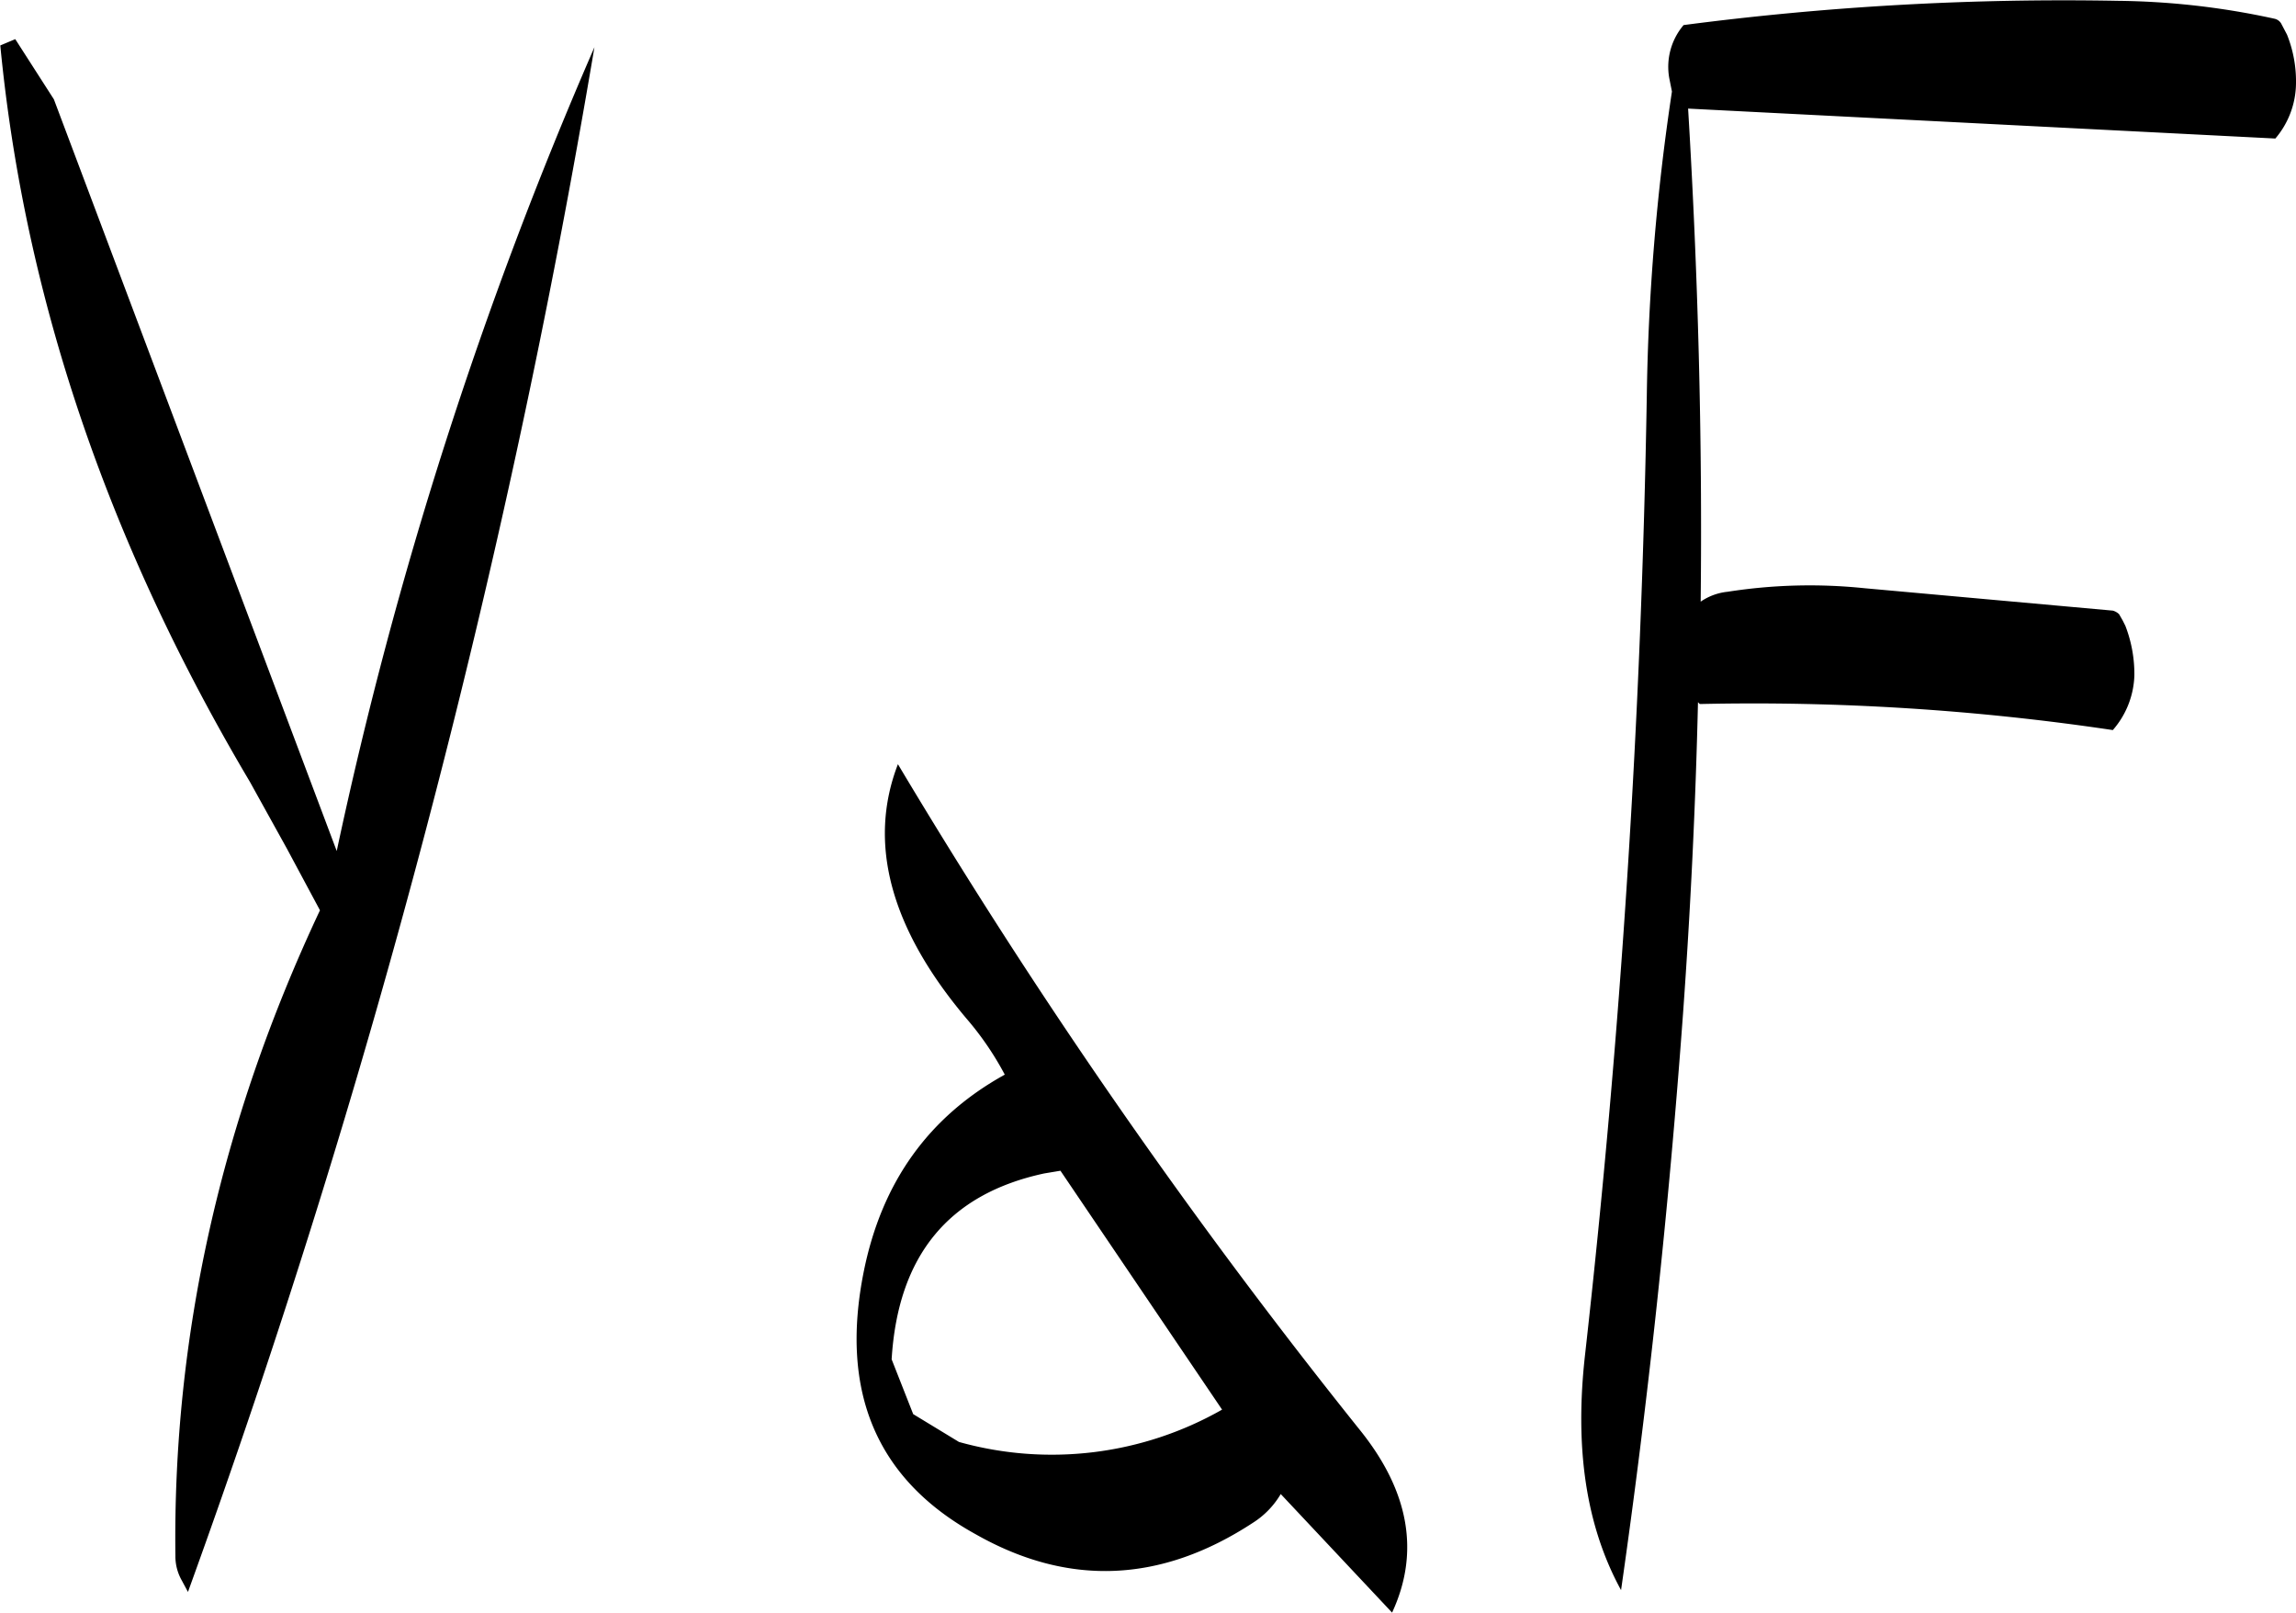 <svg id="Layer_1" data-name="Layer 1" xmlns="http://www.w3.org/2000/svg" viewBox="0 0 306.84 215.47"><defs><style>.cls-1{fill-rule:evenodd;}</style></defs><path class="cls-1" d="M286.44,333.48c-10.2,5.64-16.44,14.4-18.84,26.28-3.24,16.08,1.68,27.84,15,35.16,12.36,7,24.72,6.48,37-1.56a11.39,11.39,0,0,0,3.72-3.84l14.88,15.84c3.72-8,2.28-16.08-4.08-24.12A788.9,788.9,0,0,1,272.16,292c-4.08,10.56-1,22,9.24,34.08A40.5,40.5,0,0,1,286.44,333.48Zm7.44,12.84,21.6,31.92a46,46,0,0,1-35.16,4.32l-6.12-3.72-2.88-7.32c.84-13.8,7.56-22.08,20.4-24.84ZM154.2,195.12l-2,.84q4.86,50.4,33.36,98.4l4.92,8.88,4.44,8.28c-13.32,28.32-19.68,57.12-19.32,86.28a6.53,6.53,0,0,0,.84,3.24l.84,1.56A1180.64,1180.64,0,0,0,231.6,196.2a563.19,563.19,0,0,0-34.44,107.4l-37.8-100.44Zm221.4,7a300,300,0,0,0-3.36,40.68Q371.16,307,364,370.8c-1.44,12.6.12,23,4.8,31.56q5.4-37.62,8.28-77c1-13.92,1.68-27.84,2-41.64l.24.24a325.7,325.7,0,0,1,55.2,3.48,11.63,11.63,0,0,0,2.88-7.32,17.85,17.85,0,0,0-1.2-6.6l-.36-.72-.48-.84a1.93,1.93,0,0,0-.84-.48l-33.24-3a71,71,0,0,0-18.24.48,7.71,7.71,0,0,0-3.6,1.32c.24-22.08-.36-44-1.68-65.88l78.48,4A11.51,11.51,0,0,0,459,201a16.81,16.81,0,0,0-1.2-6.48L457,193a1.39,1.39,0,0,0-.84-.6,102.42,102.42,0,0,0-21-2.4,391.18,391.18,0,0,0-58,3.24,8.6,8.6,0,0,0-1.92,7.08Z" transform="translate(-152.16 -189.89)"/></svg>